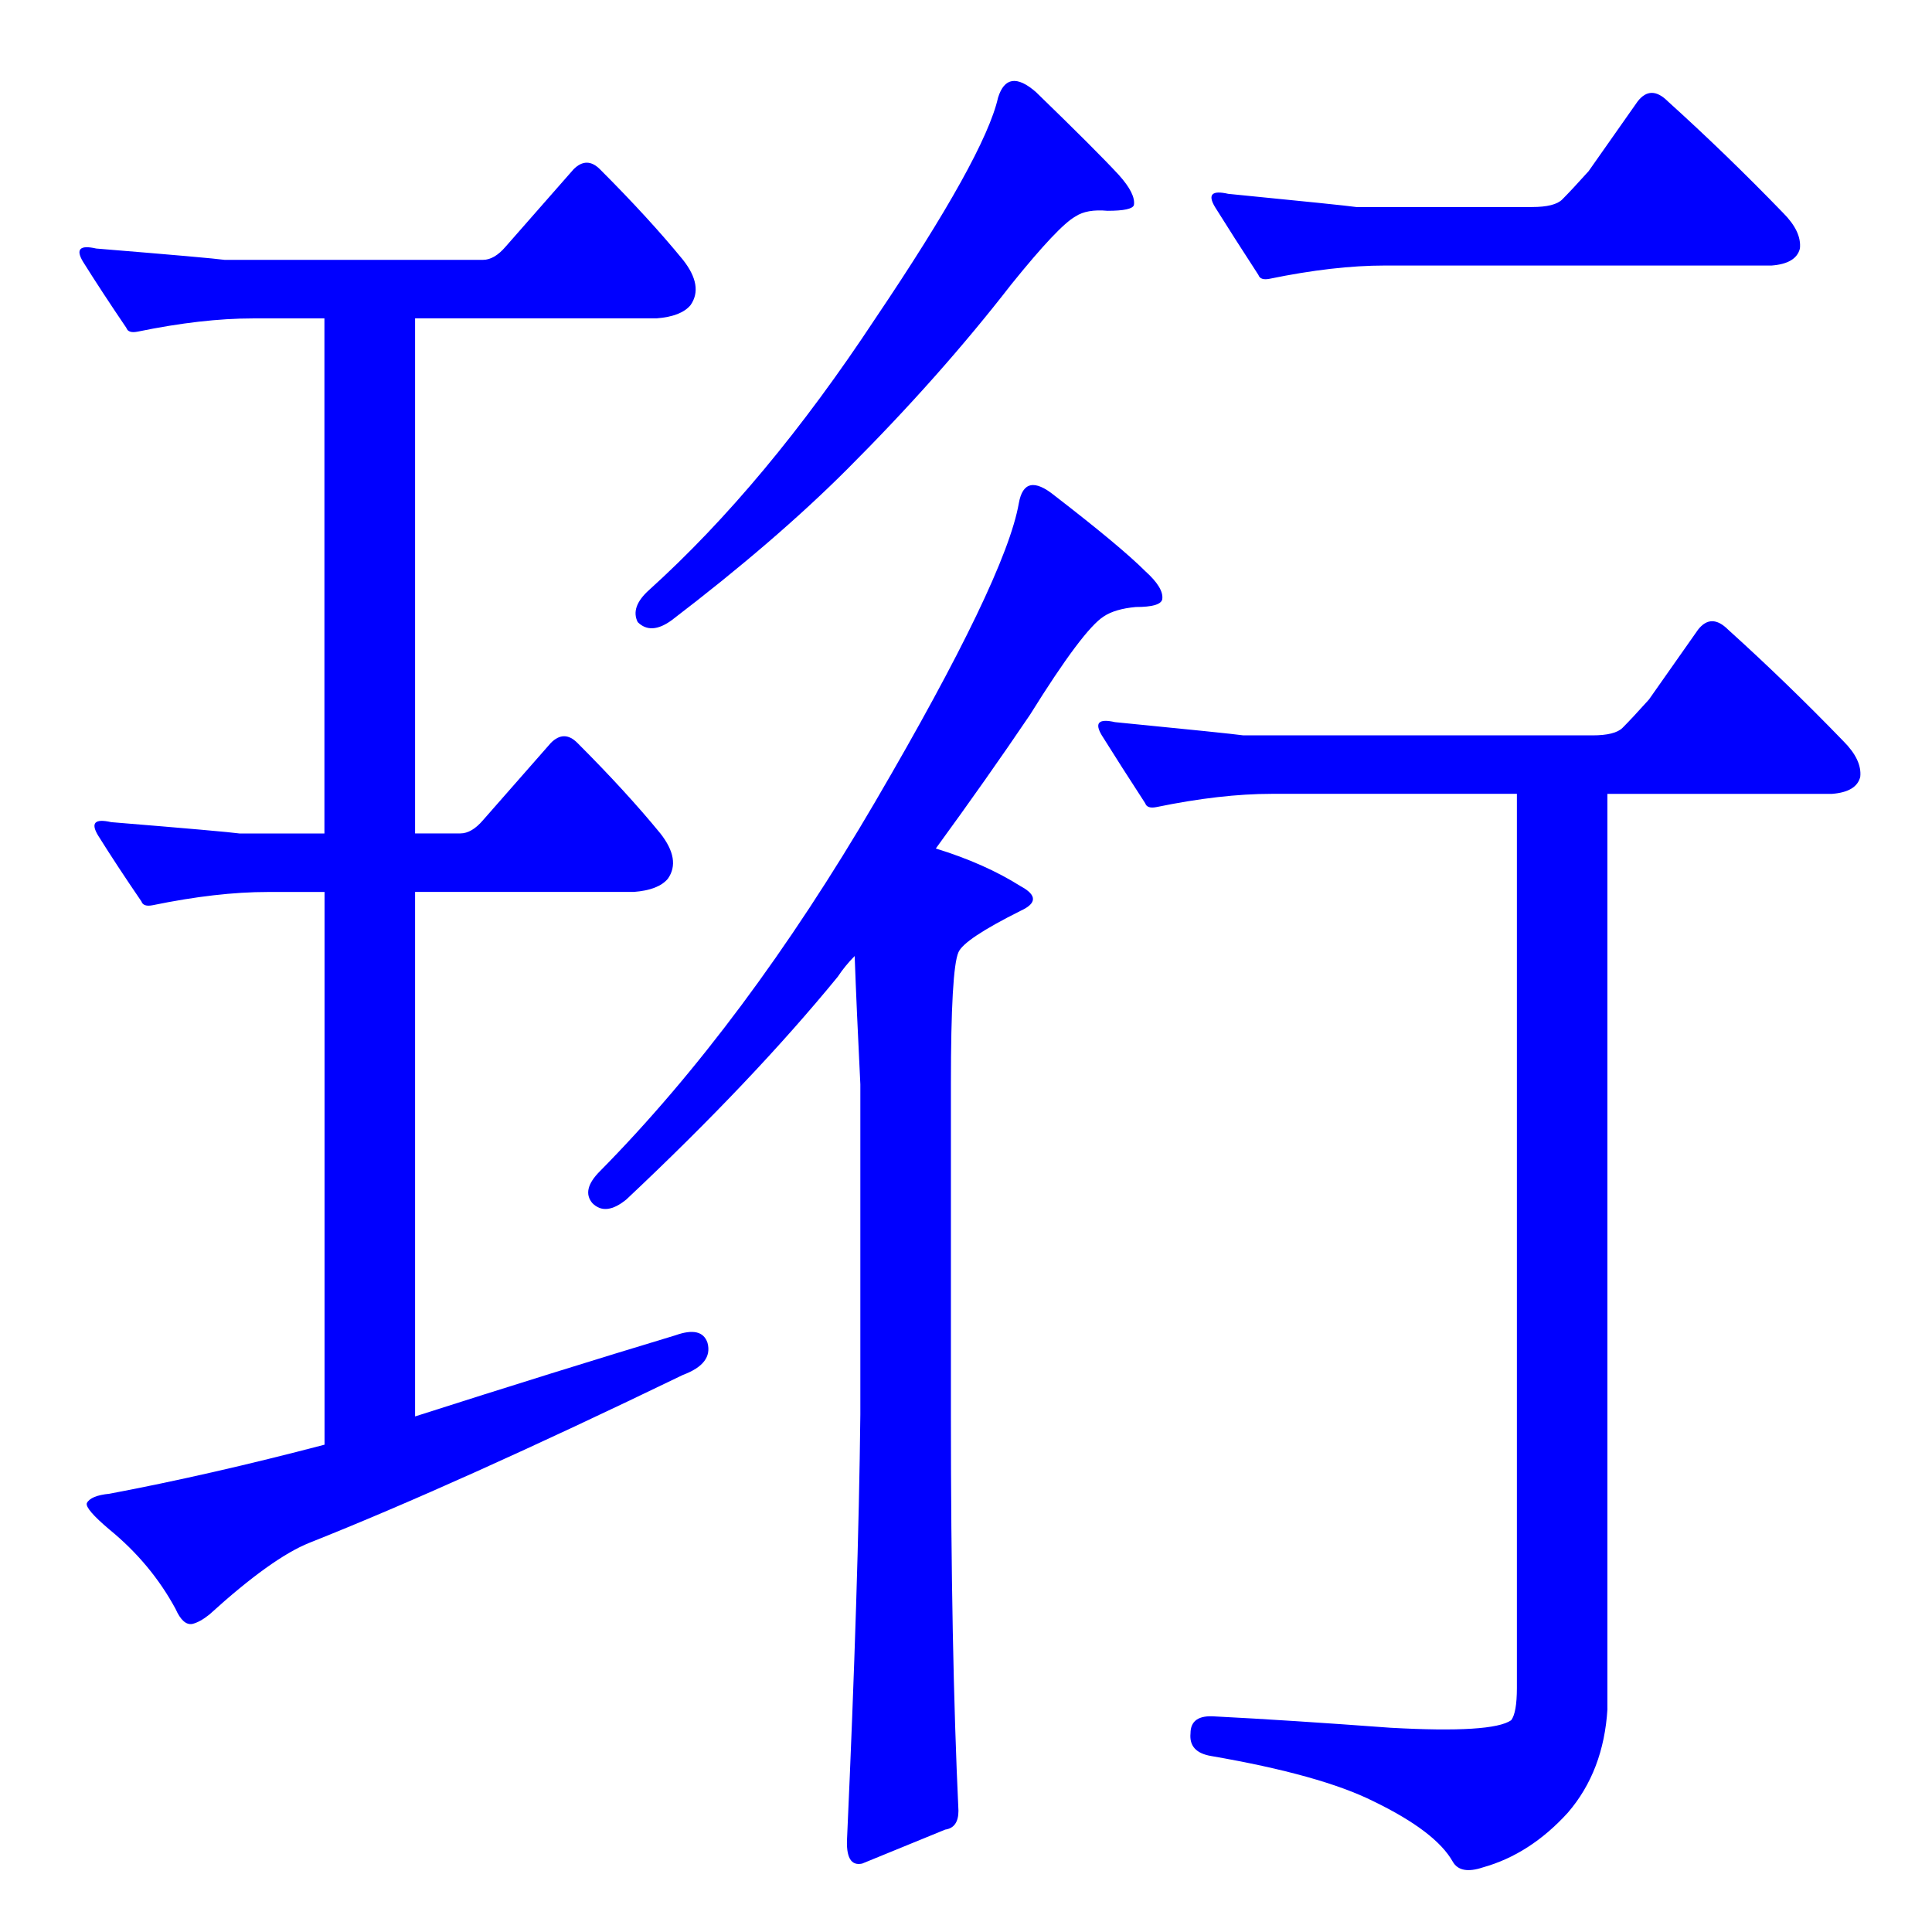 <?xml version="1.0" encoding="UTF-8" standalone="no"?>
<!-- Created with Inkscape (http://www.inkscape.org/) -->

<svg
   xmlns:dc="http://purl.org/dc/elements/1.1/"
   xmlns:cc="http://creativecommons.org/ns#"
   xmlns:rdf="http://www.w3.org/1999/02/22-rdf-syntax-ns#"
   xmlns:svg="http://www.w3.org/2000/svg"
   xmlns="http://www.w3.org/2000/svg"
   xmlns:sodipodi="http://sodipodi.sourceforge.net/DTD/sodipodi-0.dtd"
   xmlns:inkscape="http://www.inkscape.org/namespaces/inkscape"
   width="64px"
   height="64px"
   id="svg3035"
   version="1.1"
   inkscape:version="0.48.0 r9654"
   sodipodi:docname="qhar.svg">
  <defs
     id="defs3037" />
  <sodipodi:namedview
     id="base"
     pagecolor="#ffffff"
     bordercolor="#666666"
     borderopacity="1.0"
     inkscape:pageopacity="0.0"
     inkscape:pageshadow="2"
     inkscape:zoom="5.5"
     inkscape:cx="32"
     inkscape:cy="32"
     inkscape:current-layer="layer1"
     showgrid="true"
     inkscape:document-units="px"
     inkscape:grid-bbox="true"
     inkscape:window-width="1280"
     inkscape:window-height="722"
     inkscape:window-x="0"
     inkscape:window-y="24"
     inkscape:window-maximized="1" />
  <g
     id="layer1"
     inkscape:label="Layer 1"
     inkscape:groupmode="layer">
    <g
       id="g3928">
      <g
         style="font-size:64px;font-style:normal;font-variant:normal;font-weight:300;font-stretch:normal;text-align:start;line-height:125%;letter-spacing:0px;word-spacing:0px;writing-mode:lr-tb;text-anchor:start;fill:#0000ff;fill-opacity:1;stroke:none;font-family:AR PL UMing TW;-inkscape-font-specification:AR PL UMing TW Light"
         id="text3043">
        <path
           d="m 33.062,3.233 c 0.208,-0.667 0.625,-0.729 1.25,-0.188 1.333,1.292 2.25,2.208 2.75,2.75 0.375,0.417 0.542,0.75 0.5,1 -0.042,0.125 -0.333,0.188 -0.875,0.188 -0.458,-0.042 -0.813,0.021 -1.062,0.188 -0.375,0.208 -1.083,0.958 -2.125,2.25 -1.583,2.042 -3.396,4.083 -5.438,6.125 -1.583,1.583 -3.521,3.25 -5.812,5 -0.458,0.333 -0.833,0.354 -1.125,0.062 -0.167,-0.333 -0.042,-0.687 0.375,-1.062 2.583,-2.333 5.083,-5.333 7.5,-9 2.417,-3.583 3.771,-6.021 4.062,-7.313 M 29,26.545 c 2.875,-4.917 4.458,-8.208 4.75,-9.875 0.125,-0.708 0.521,-0.792 1.188,-0.25 1.458,1.125 2.458,1.958 3,2.5 0.417,0.375 0.604,0.688 0.562,0.938 -0.042,0.167 -0.333,0.25 -0.875,0.25 -0.458,0.042 -0.813,0.146 -1.062,0.312 -0.458,0.292 -1.271,1.375 -2.438,3.25 -0.958,1.417 -2,2.896 -3.125,4.438 1.083,0.333 2.021,0.75 2.812,1.25 0.542,0.292 0.542,0.563 0,0.812 -1.25,0.625 -1.938,1.083 -2.062,1.375 -0.167,0.375 -0.25,1.833 -0.25,4.375 l 0,10.938 c -3.2e-5,5.208 0.083,9.583 0.25,13.125 -3.2e-5,0.375 -0.146,0.583 -0.438,0.625 l -2.75,1.125 c -0.375,0.083 -0.542,-0.208 -0.5,-0.875 0.25,-5.542 0.396,-10.208 0.438,-14 l 0,-10.938 c -0.083,-1.667 -0.146,-3.083 -0.188,-4.25 -0.208,0.208 -0.396,0.438 -0.562,0.688 -1.875,2.292 -4.208,4.75 -7,7.375 -0.458,0.375 -0.833,0.417 -1.125,0.125 -0.25,-0.292 -0.167,-0.646 0.25,-1.062 3.208,-3.25 6.25,-7.333 9.125,-12.25 M 50.75,6.858 c 0.5,4.97e-5 0.833,-0.083 1,-0.25 0.208,-0.208 0.5,-0.521 0.875,-0.938 l 1.625,-2.312 c 0.292,-0.375 0.625,-0.375 1,0 1.292,1.167 2.562,2.396 3.812,3.688 0.417,0.417 0.604,0.813 0.562,1.188 -0.083,0.333 -0.396,0.521 -0.938,0.562 l -12.812,0 c -1.125,4.78e-5 -2.396,0.146 -3.812,0.438 -0.208,0.042 -0.333,4.73e-5 -0.375,-0.125 -0.542,-0.833 -1.021,-1.583 -1.438,-2.25 -0.25,-0.417 -0.104,-0.562 0.438,-0.438 2.542,0.25 3.958,0.396 4.25,0.438 l 5.812,0 m 2.5,49.75 c -0.083,1.375 -0.521,2.521 -1.312,3.438 -0.833,0.917 -1.771,1.521 -2.812,1.812 -0.5,0.167 -0.833,0.104 -1,-0.188 -0.375,-0.667 -1.25,-1.333 -2.625,-2 -1.167,-0.583 -2.958,-1.083 -5.375,-1.5 -0.5,-0.083 -0.729,-0.333 -0.688,-0.75 -3.9e-5,-0.417 0.271,-0.604 0.812,-0.562 1.625,0.083 3.562,0.208 5.812,0.375 2.25,0.125 3.583,0.042 4,-0.25 0.125,-0.167 0.187,-0.521 0.188,-1.062 l 0,-29.625 -8.125,0 c -1.125,3e-5 -2.396,0.146 -3.812,0.438 -0.208,0.042 -0.333,3e-5 -0.375,-0.125 -0.542,-0.833 -1.021,-1.583 -1.438,-2.25 -0.25,-0.417 -0.104,-0.562 0.438,-0.438 2.542,0.25 3.958,0.396 4.25,0.438 l 11.562,0 c 0.5,3.2e-5 0.833,-0.083 1,-0.25 0.208,-0.208 0.5,-0.521 0.875,-0.938 l 1.625,-2.312 c 0.292,-0.375 0.625,-0.375 1,0 1.292,1.167 2.562,2.396 3.812,3.688 0.417,0.417 0.604,0.813 0.562,1.188 -0.083,0.333 -0.396,0.521 -0.938,0.562 l -7.438,0 0,30.312 m -42.5,-27.062 -1.875,0 c -1.125,2.7e-5 -2.396,0.146 -3.812,0.438 -0.208,0.042 -0.333,2.6e-5 -0.375,-0.125 -0.542,-0.792 -1.021,-1.521 -1.438,-2.188 -0.25,-0.417 -0.104,-0.562 0.438,-0.438 2.542,0.208 3.958,0.333 4.25,0.375 l 2.812,0 0,-17.062 -2.375,0 c -1.125,4.6e-5 -2.396,0.146 -3.812,0.438 -0.208,0.042 -0.333,4.5e-5 -0.375,-0.125 C 3.646,10.066 3.167,9.337 2.75,8.67 2.5,8.254 2.646,8.108 3.188,8.233 c 2.542,0.208 3.958,0.333 4.25,0.375 l 8.562,0 c 0.25,4.8e-5 0.5,-0.146 0.75,-0.438 l 2.25,-2.562 c 0.292,-0.292 0.583,-0.292 0.875,0 1.083,1.083 2,2.083 2.75,3 0.458,0.583 0.542,1.083 0.25,1.5 -0.208,0.25 -0.583,0.396 -1.125,0.438 l -8,0 0,17.062 1.5,0 c 0.25,2.9e-5 0.5,-0.146 0.75,-0.438 l 2.25,-2.562 c 0.292,-0.292 0.583,-0.292 0.875,0 1.083,1.083 2,2.083 2.75,3 0.458,0.583 0.542,1.083 0.25,1.5 -0.208,0.25 -0.583,0.396 -1.125,0.438 l -7.25,0 0,17.375 c 3.125,-1 6,-1.896 8.625,-2.688 0.583,-0.208 0.937,-0.125 1.062,0.25 0.125,0.458 -0.146,0.813 -0.812,1.062 -5,2.417 -9.125,4.271 -12.375,5.562 -0.833,0.333 -1.938,1.125 -3.312,2.375 -0.208,0.167 -0.396,0.271 -0.562,0.312 -0.208,0.042 -0.396,-0.125 -0.562,-0.5 -0.542,-1 -1.271,-1.875 -2.188,-2.625 -0.542,-0.458 -0.792,-0.75 -0.75,-0.875 0.083,-0.167 0.333,-0.271 0.75,-0.312 2.208,-0.417 4.583,-0.958 7.125,-1.625 l 0,-18.312"
           style=""
           id="path3035" />
      </g>
    </g>
  </g>
</svg>
